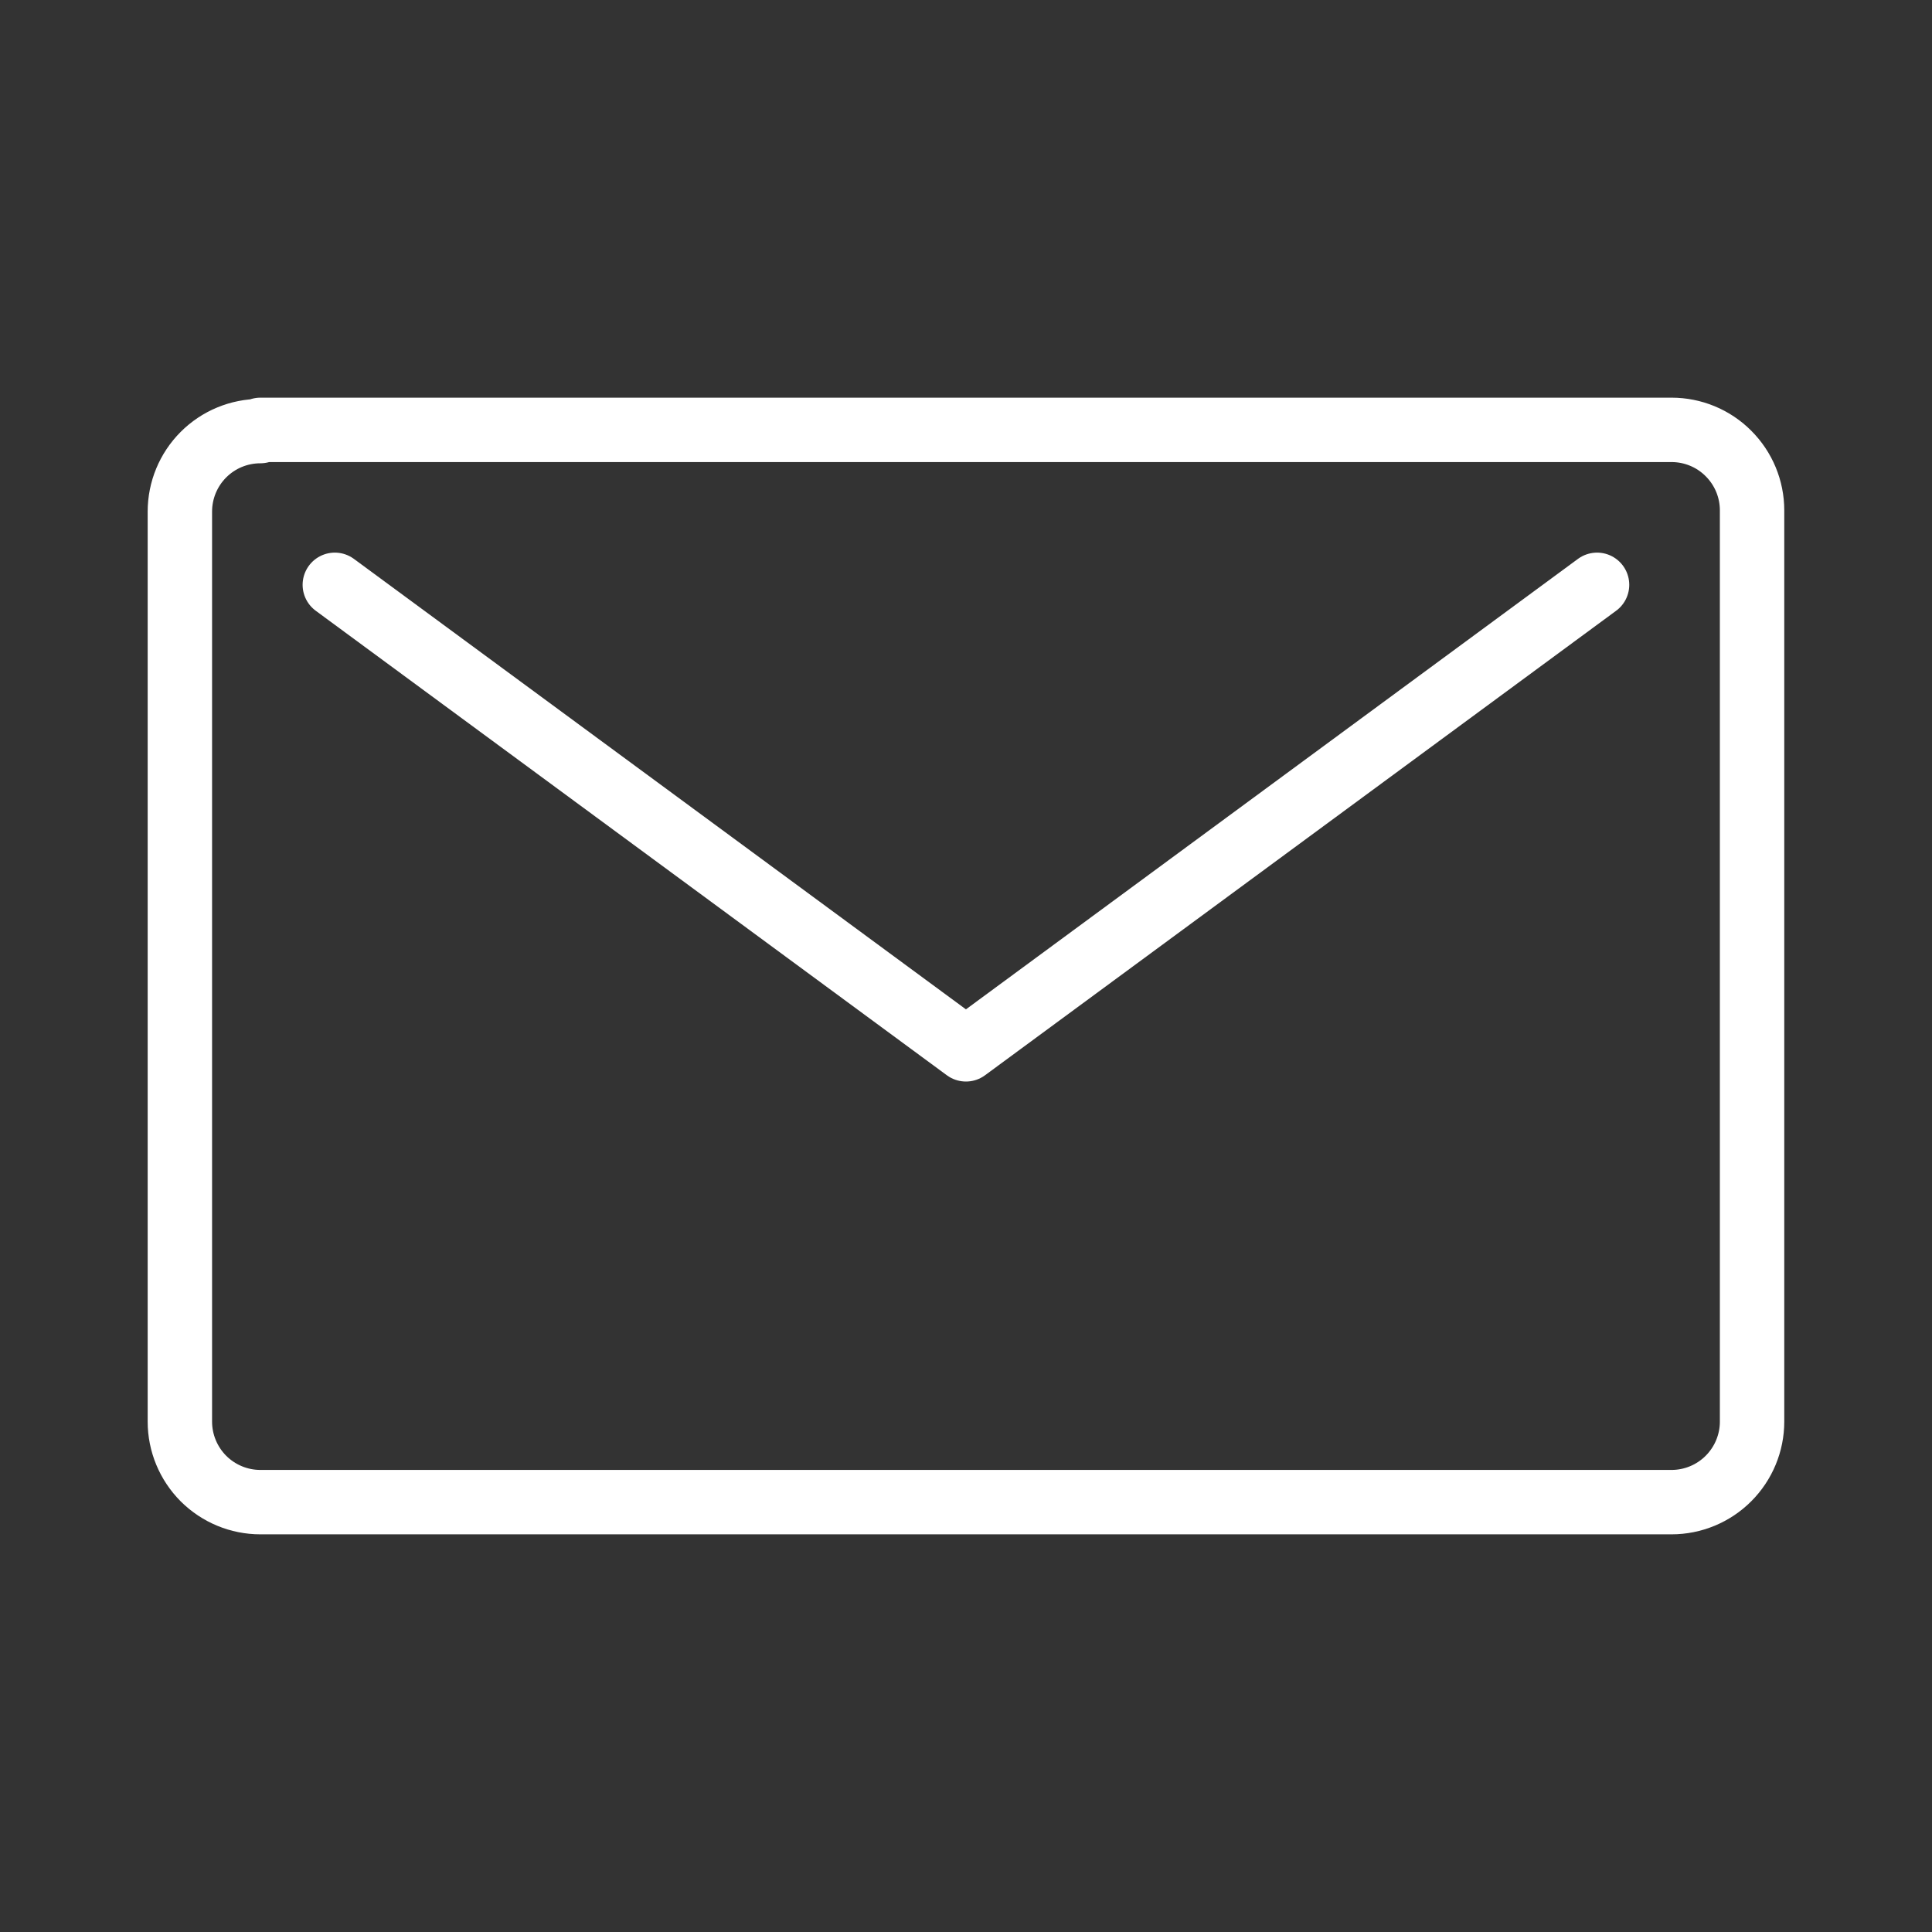 <svg width="30" height="30" viewBox="0 0 30 30" fill="none" xmlns="http://www.w3.org/2000/svg">
<rect x="0" y="0" width="30" height="30" fill="#333333" stroke="none"/>
<path d="M24.799 9.081L14.999 16.294L5.199 9.081M4.043 6.694C3.711 6.694 3.394 6.825 3.159 7.06C2.925 7.294 2.793 7.612 2.793 7.944V22.075C2.793 22.406 2.925 22.724 3.159 22.959C3.394 23.193 3.711 23.325 4.043 23.325H25.956C26.287 23.325 26.605 23.193 26.839 22.959C27.074 22.724 27.206 22.406 27.206 22.075V7.925C27.206 7.593 27.074 7.275 26.839 7.041C26.605 6.806 26.287 6.675 25.956 6.675H4.043V6.694Z" stroke="white" stroke-linecap="round" stroke-linejoin="round"/>
</svg>
